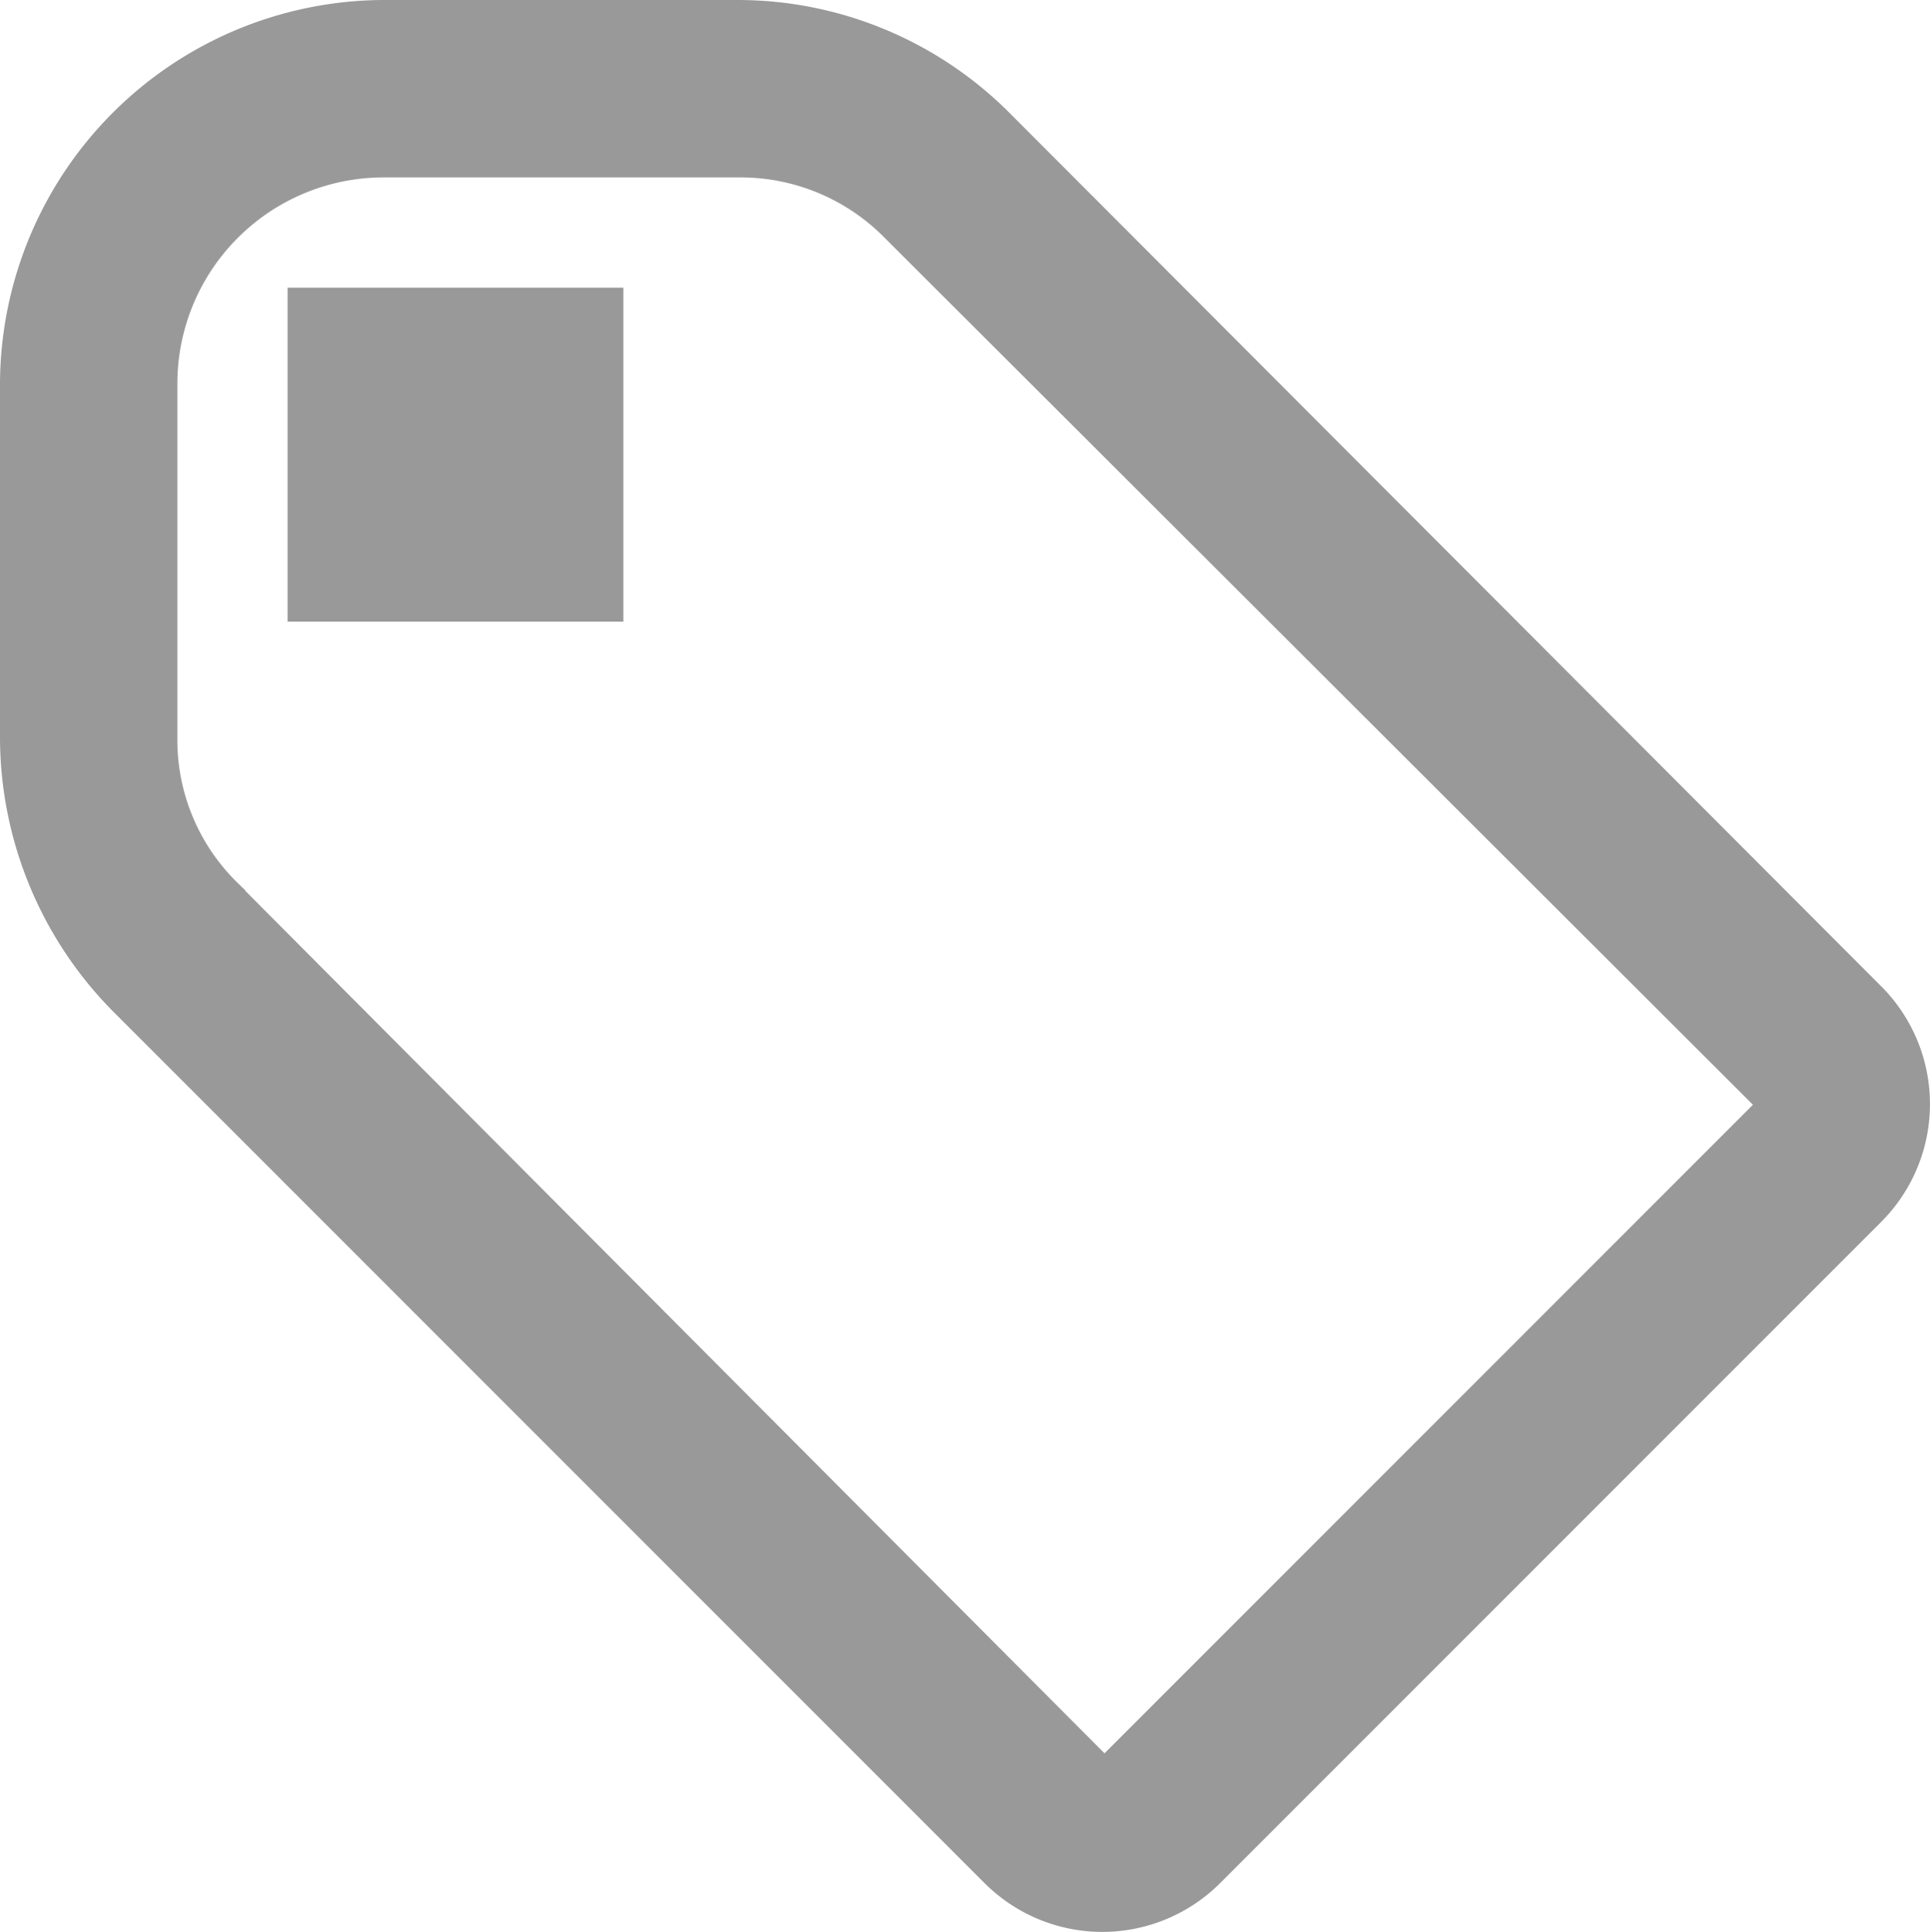 <svg xmlns="http://www.w3.org/2000/svg" width="20.805" height="20.821" viewBox="0 0 20.805 20.821"><defs><style>.a{fill:#999;stroke:#999;stroke-width:0.5px;fill-rule:evenodd;}</style></defs><path class="a" d="M11.445,2.133A3.889,3.889,0,0,0,8.7,1H4.88A3.9,3.9,0,0,0,1,4.88V8.714a3.955,3.955,0,0,0,1.133,2.747l9.406,9.406a1.546,1.546,0,0,0,2.188,0l7.124-7.124a1.546,1.546,0,0,0,0-2.188Zm-8.3,8.319A2.4,2.4,0,0,1,2.412,8.7V4.88A2.474,2.474,0,0,1,4.88,2.412H8.714a2.428,2.428,0,0,1,1.754.729L20,12.656,12.656,20,3.142,10.452ZM4.12,4.1h3.1v3.1H4.1V4.1Z" transform="translate(-0.75 -0.75)"/></svg>